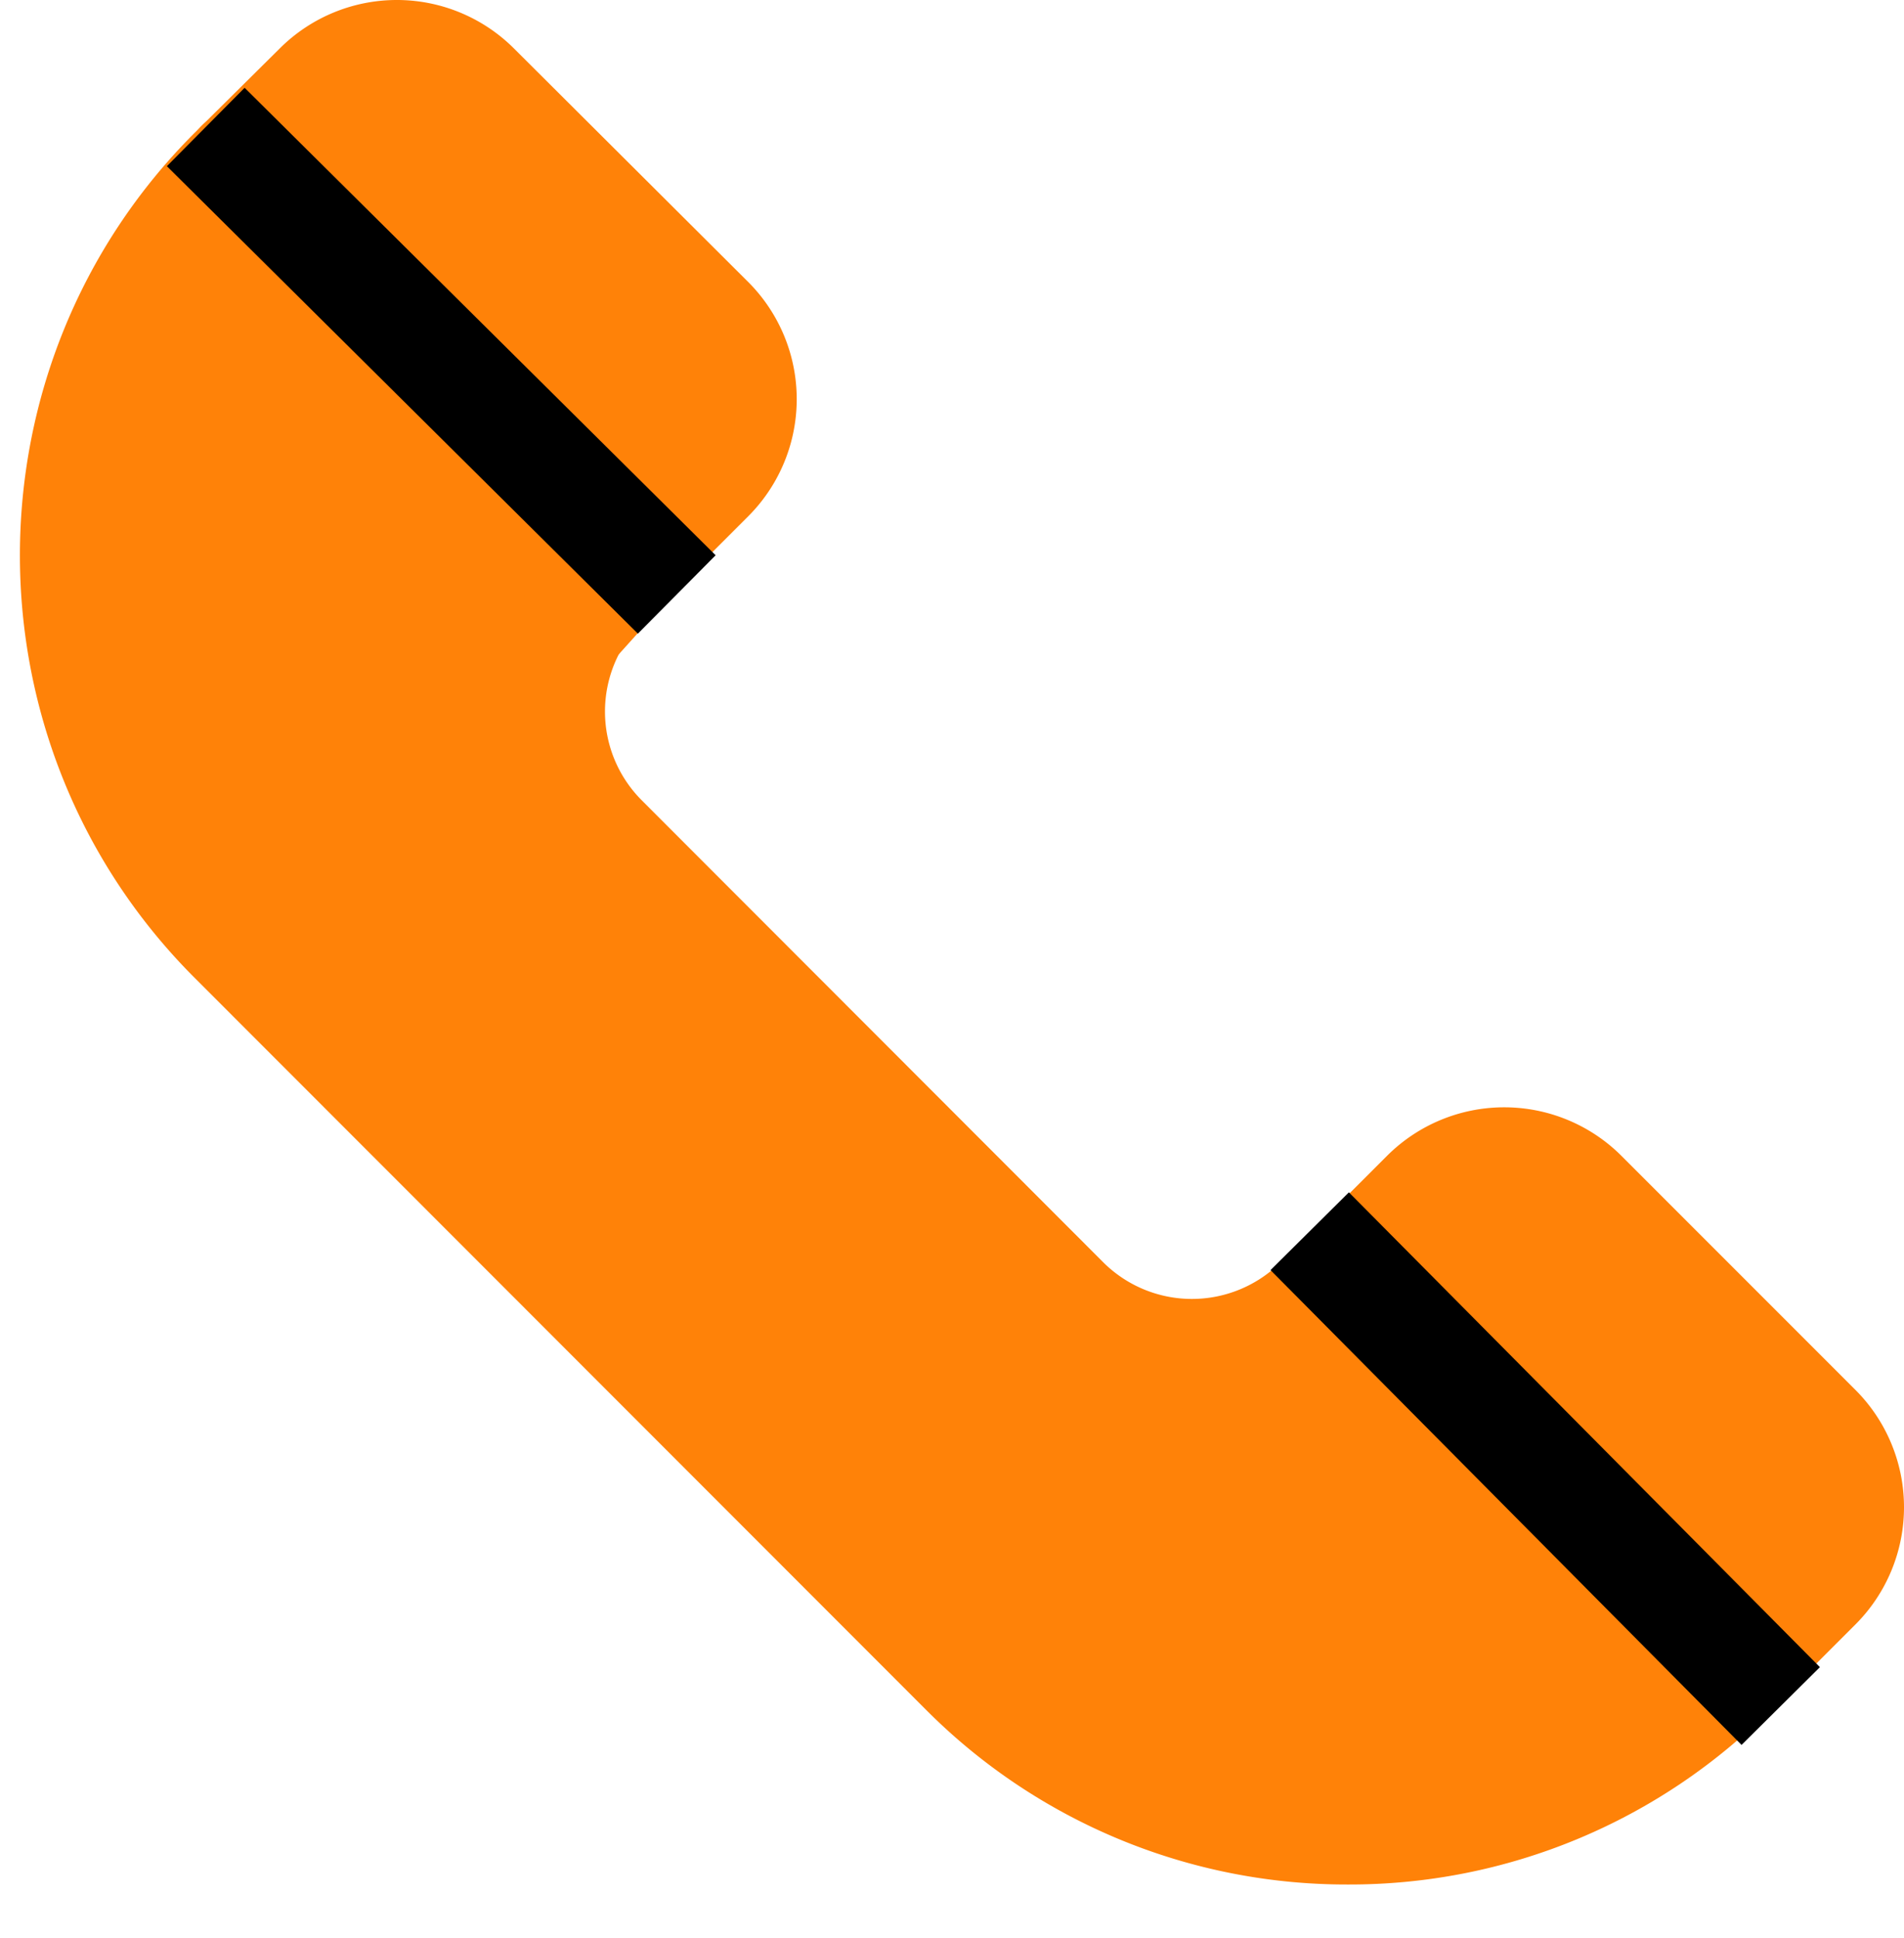 <svg xmlns="http://www.w3.org/2000/svg" width="517.412" height="526.591" viewBox="0 0 517.412 526.591">
  <g id="Grupo_1" data-name="Grupo 1" transform="translate(-200.589 -123)">
    <ellipse id="Elipse_2" data-name="Elipse 2" cx="73.5" cy="69" rx="73.5" ry="69" transform="matrix(0.53, 0.848, -0.848, 0.53, 582.158, 451.799)" fill="#ff8208"/>
    <ellipse id="Elipse_1" data-name="Elipse 1" cx="70" cy="43.5" rx="70" ry="43.5" transform="translate(231.767 229.535) rotate(21)" fill="#ff8208"/>
    <rect id="Rectángulo_1" data-name="Rectángulo 1" width="144" height="157" rx="40" transform="translate(428.139 234.797) rotate(132)" fill="#ff8208"/>
    <rect id="Rectángulo_2" data-name="Rectángulo 2" width="134" height="144" rx="30" transform="translate(717.842 523.177) rotate(132)" fill="#ff8208"/>
    <rect id="Rectángulo_3" data-name="Rectángulo 3" width="406" height="82" transform="translate(279.449 268.466) rotate(45)" fill="#ff8208"/>
    <g id="telefono" transform="translate(206 122.989)">
      <g id="Grupo_1-2" data-name="Grupo 1">
        <path id="Trazado_1" data-name="Trazado 1" d="M467.013,466.922a14.947,14.947,0,0,1-10.608-4.395L350.319,356.441a15,15,0,1,1,21.217-21.217L477.622,441.31a15,15,0,0,1-10.609,25.612Z" fill="#ff8208"/>
        <path id="Trazado_2" data-name="Trazado 2" d="M166.086,165.89a14.951,14.951,0,0,1-10.608-4.394L49.391,55.409A15,15,0,1,1,70.608,34.192L176.694,140.278a15,15,0,0,1-10.608,25.612Z" fill="#ff8208"/>
      </g>
      <path id="Trazado_3" data-name="Trazado 3" d="M360.928,511.994a161.237,161.237,0,0,1-114.766-47.538L47.46,265.65c-63.28-63.279-63.28-166.246,0-229.529L70.655,13.129a45.046,45.046,0,0,1,63.6.046L197.9,76.61a45.007,45.007,0,0,1,.017,63.668L168.98,169.21a34.1,34.1,0,0,0,0,48.222L294.387,342.945a34.14,34.14,0,0,0,48.217-.005l28.932-28.932a45.06,45.06,0,0,1,63.652,0L498.84,377.66a45.06,45.06,0,0,1,0,63.651l-23.147,23.146a161.24,161.24,0,0,1-114.765,47.537ZM102.428,30.008a14.947,14.947,0,0,0-10.6,4.385L68.634,57.384C17.1,108.922,17.1,192.853,68.68,244.435l198.7,198.807a132.3,132.3,0,0,0,187.1,0L477.626,420.1a15.021,15.021,0,0,0,0-21.217l-63.652-63.652a15.021,15.021,0,0,0-21.218,0l-28.932,28.932a64.1,64.1,0,0,1-90.656,0h0l-125.4-125.508a64.1,64.1,0,0,1,0-90.652L176.7,119.06a15,15,0,0,0,0-21.217L113.06,34.408A15,15,0,0,0,102.428,30.008Z" fill="#ff8208"/>
    </g>
    <line id="Línea_1" data-name="Línea 1" x2="128" y2="127" transform="translate(256.5 157.5)" fill="none" stroke="#000" stroke-width="30"/>
    <line id="Línea_2" data-name="Línea 2" x2="128" y2="129" transform="translate(556.5 457.5)" fill="none" stroke="#000" stroke-width="30"/>
  </g>
</svg>

